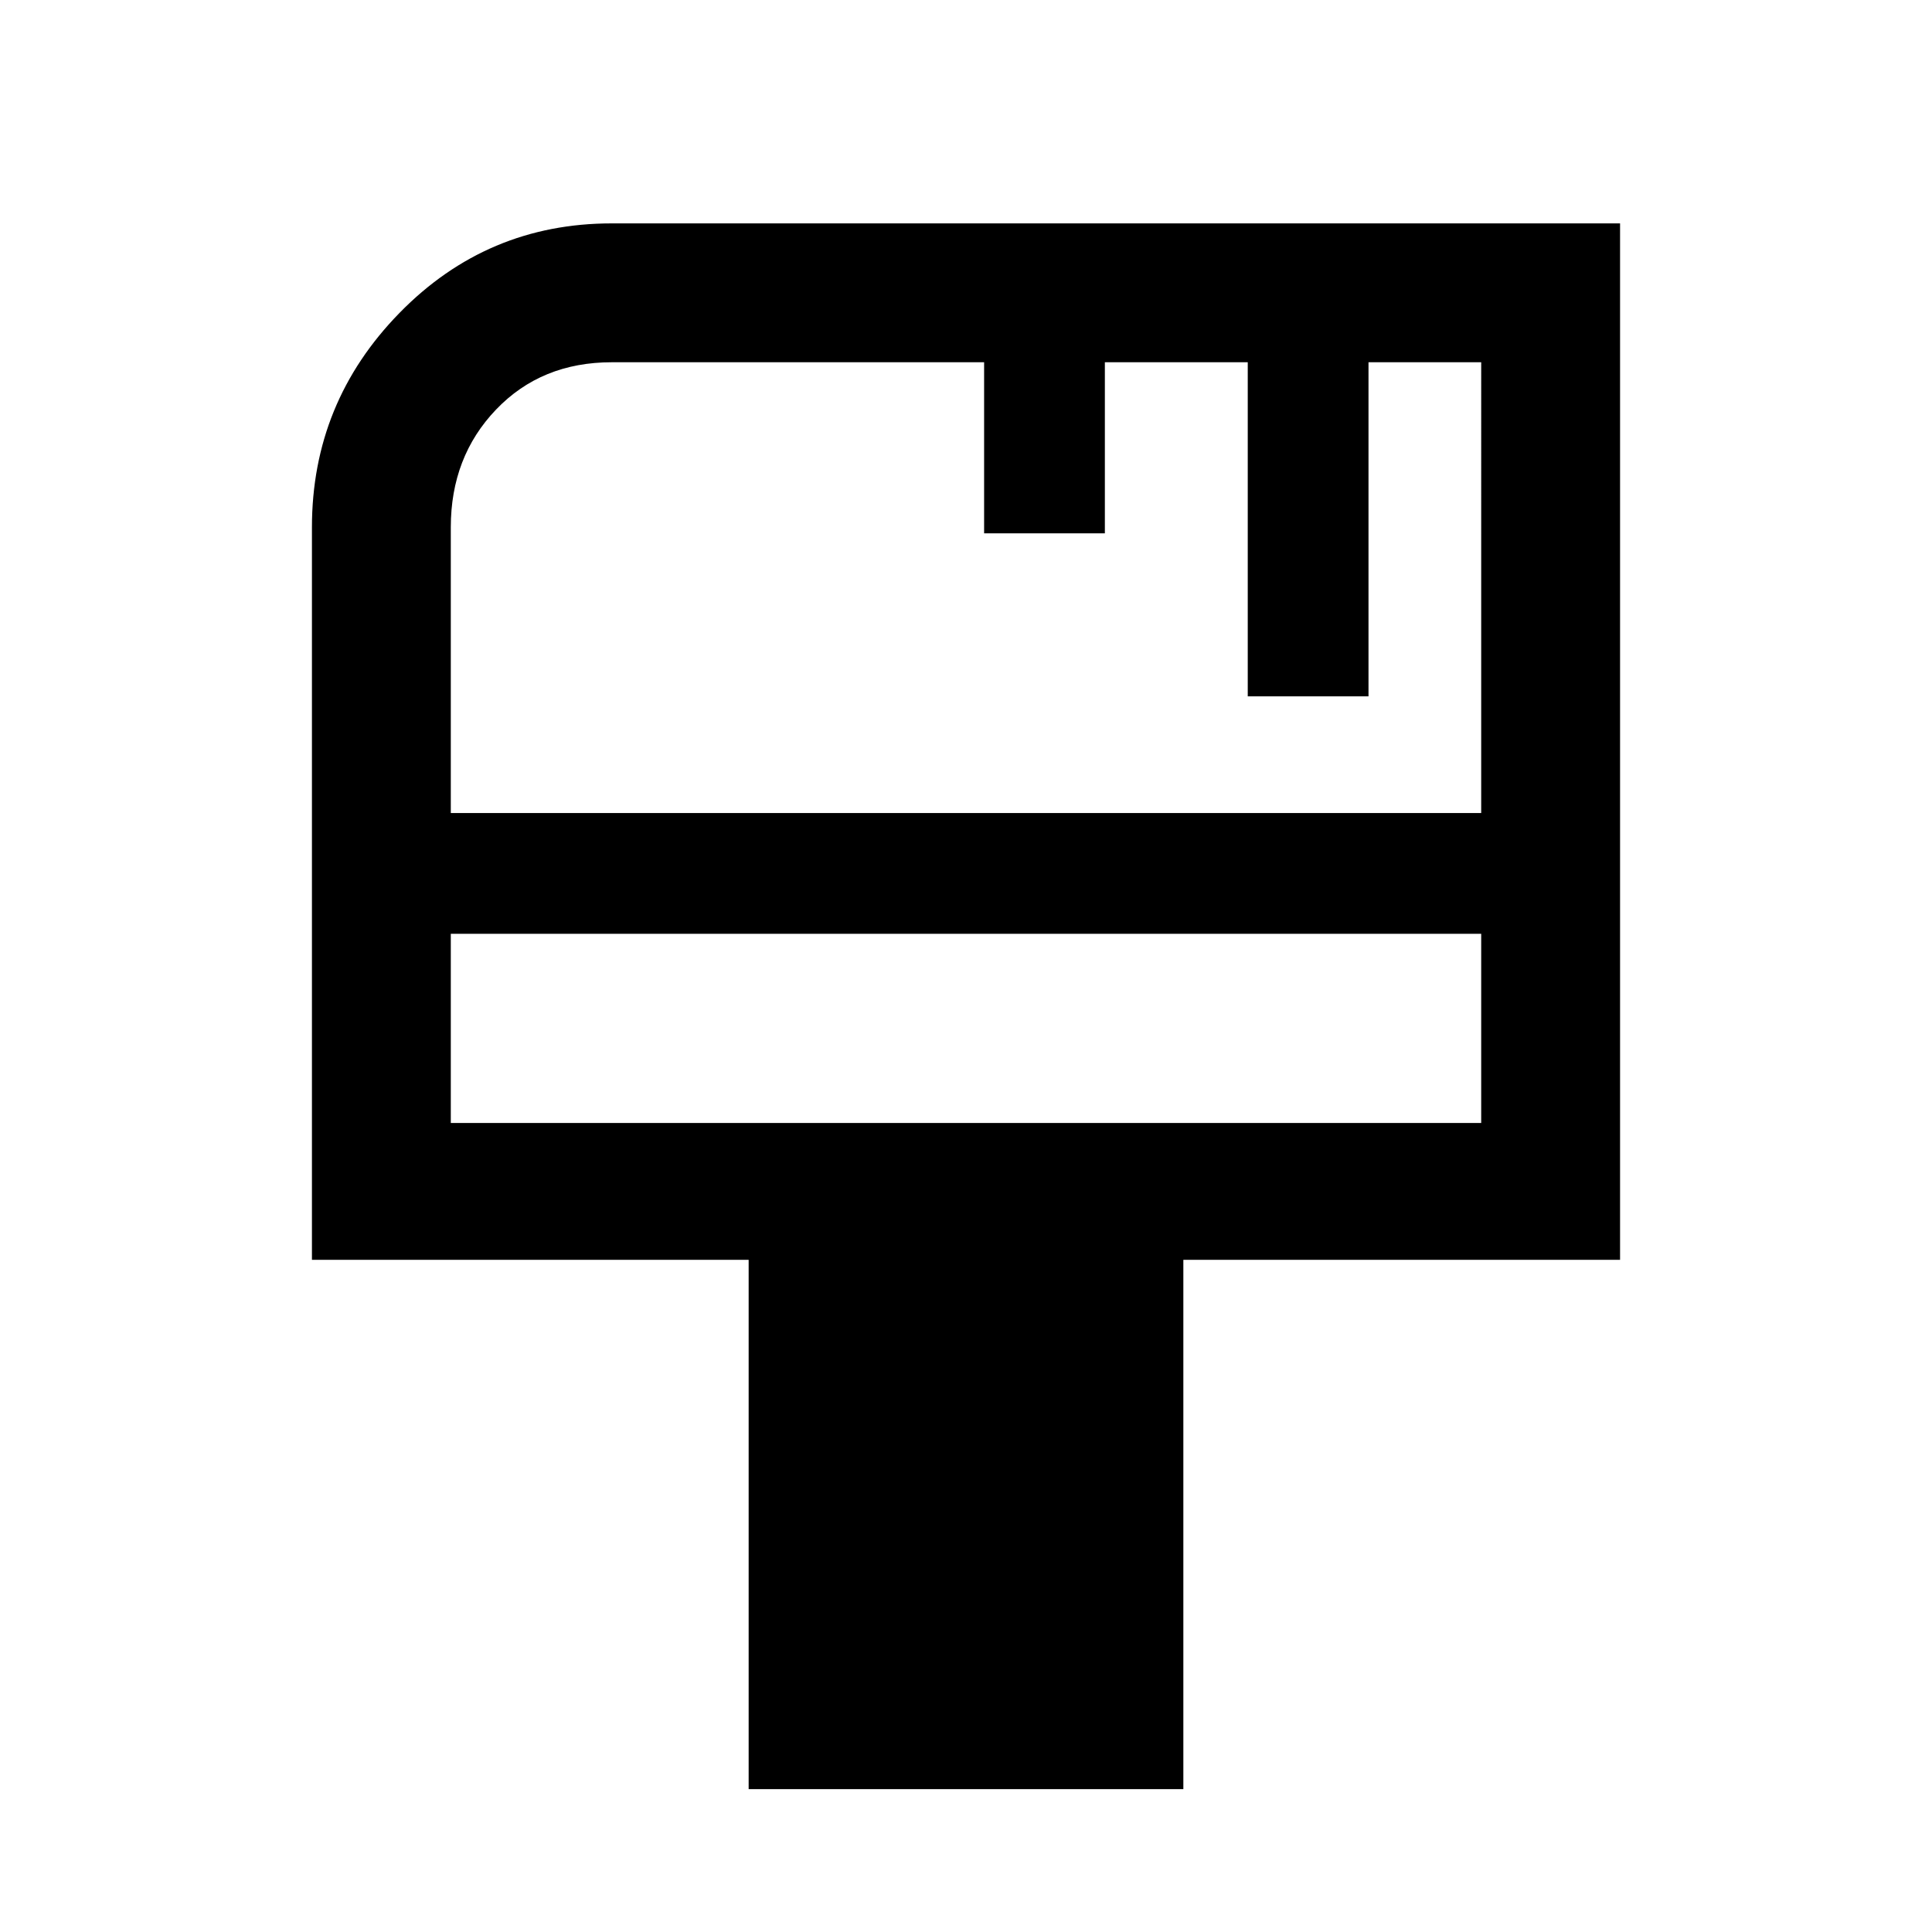 <svg xmlns="http://www.w3.org/2000/svg" height="48" width="48"><path d="M18.6 44.45V31.3H7.75V13.1q0-3.1 2.175-5.325T15.2 5.55h25.05V31.3H29.4v13.15ZM11.2 20.2h25.6V9H34v8.3h-3V9h-3.55v4.25h-3V9H15.2q-1.75 0-2.875 1.175T11.2 13.1Zm0 7.7h25.6v-4.7H11.2Zm0 0v-4.7 4.7Z"/></svg>
